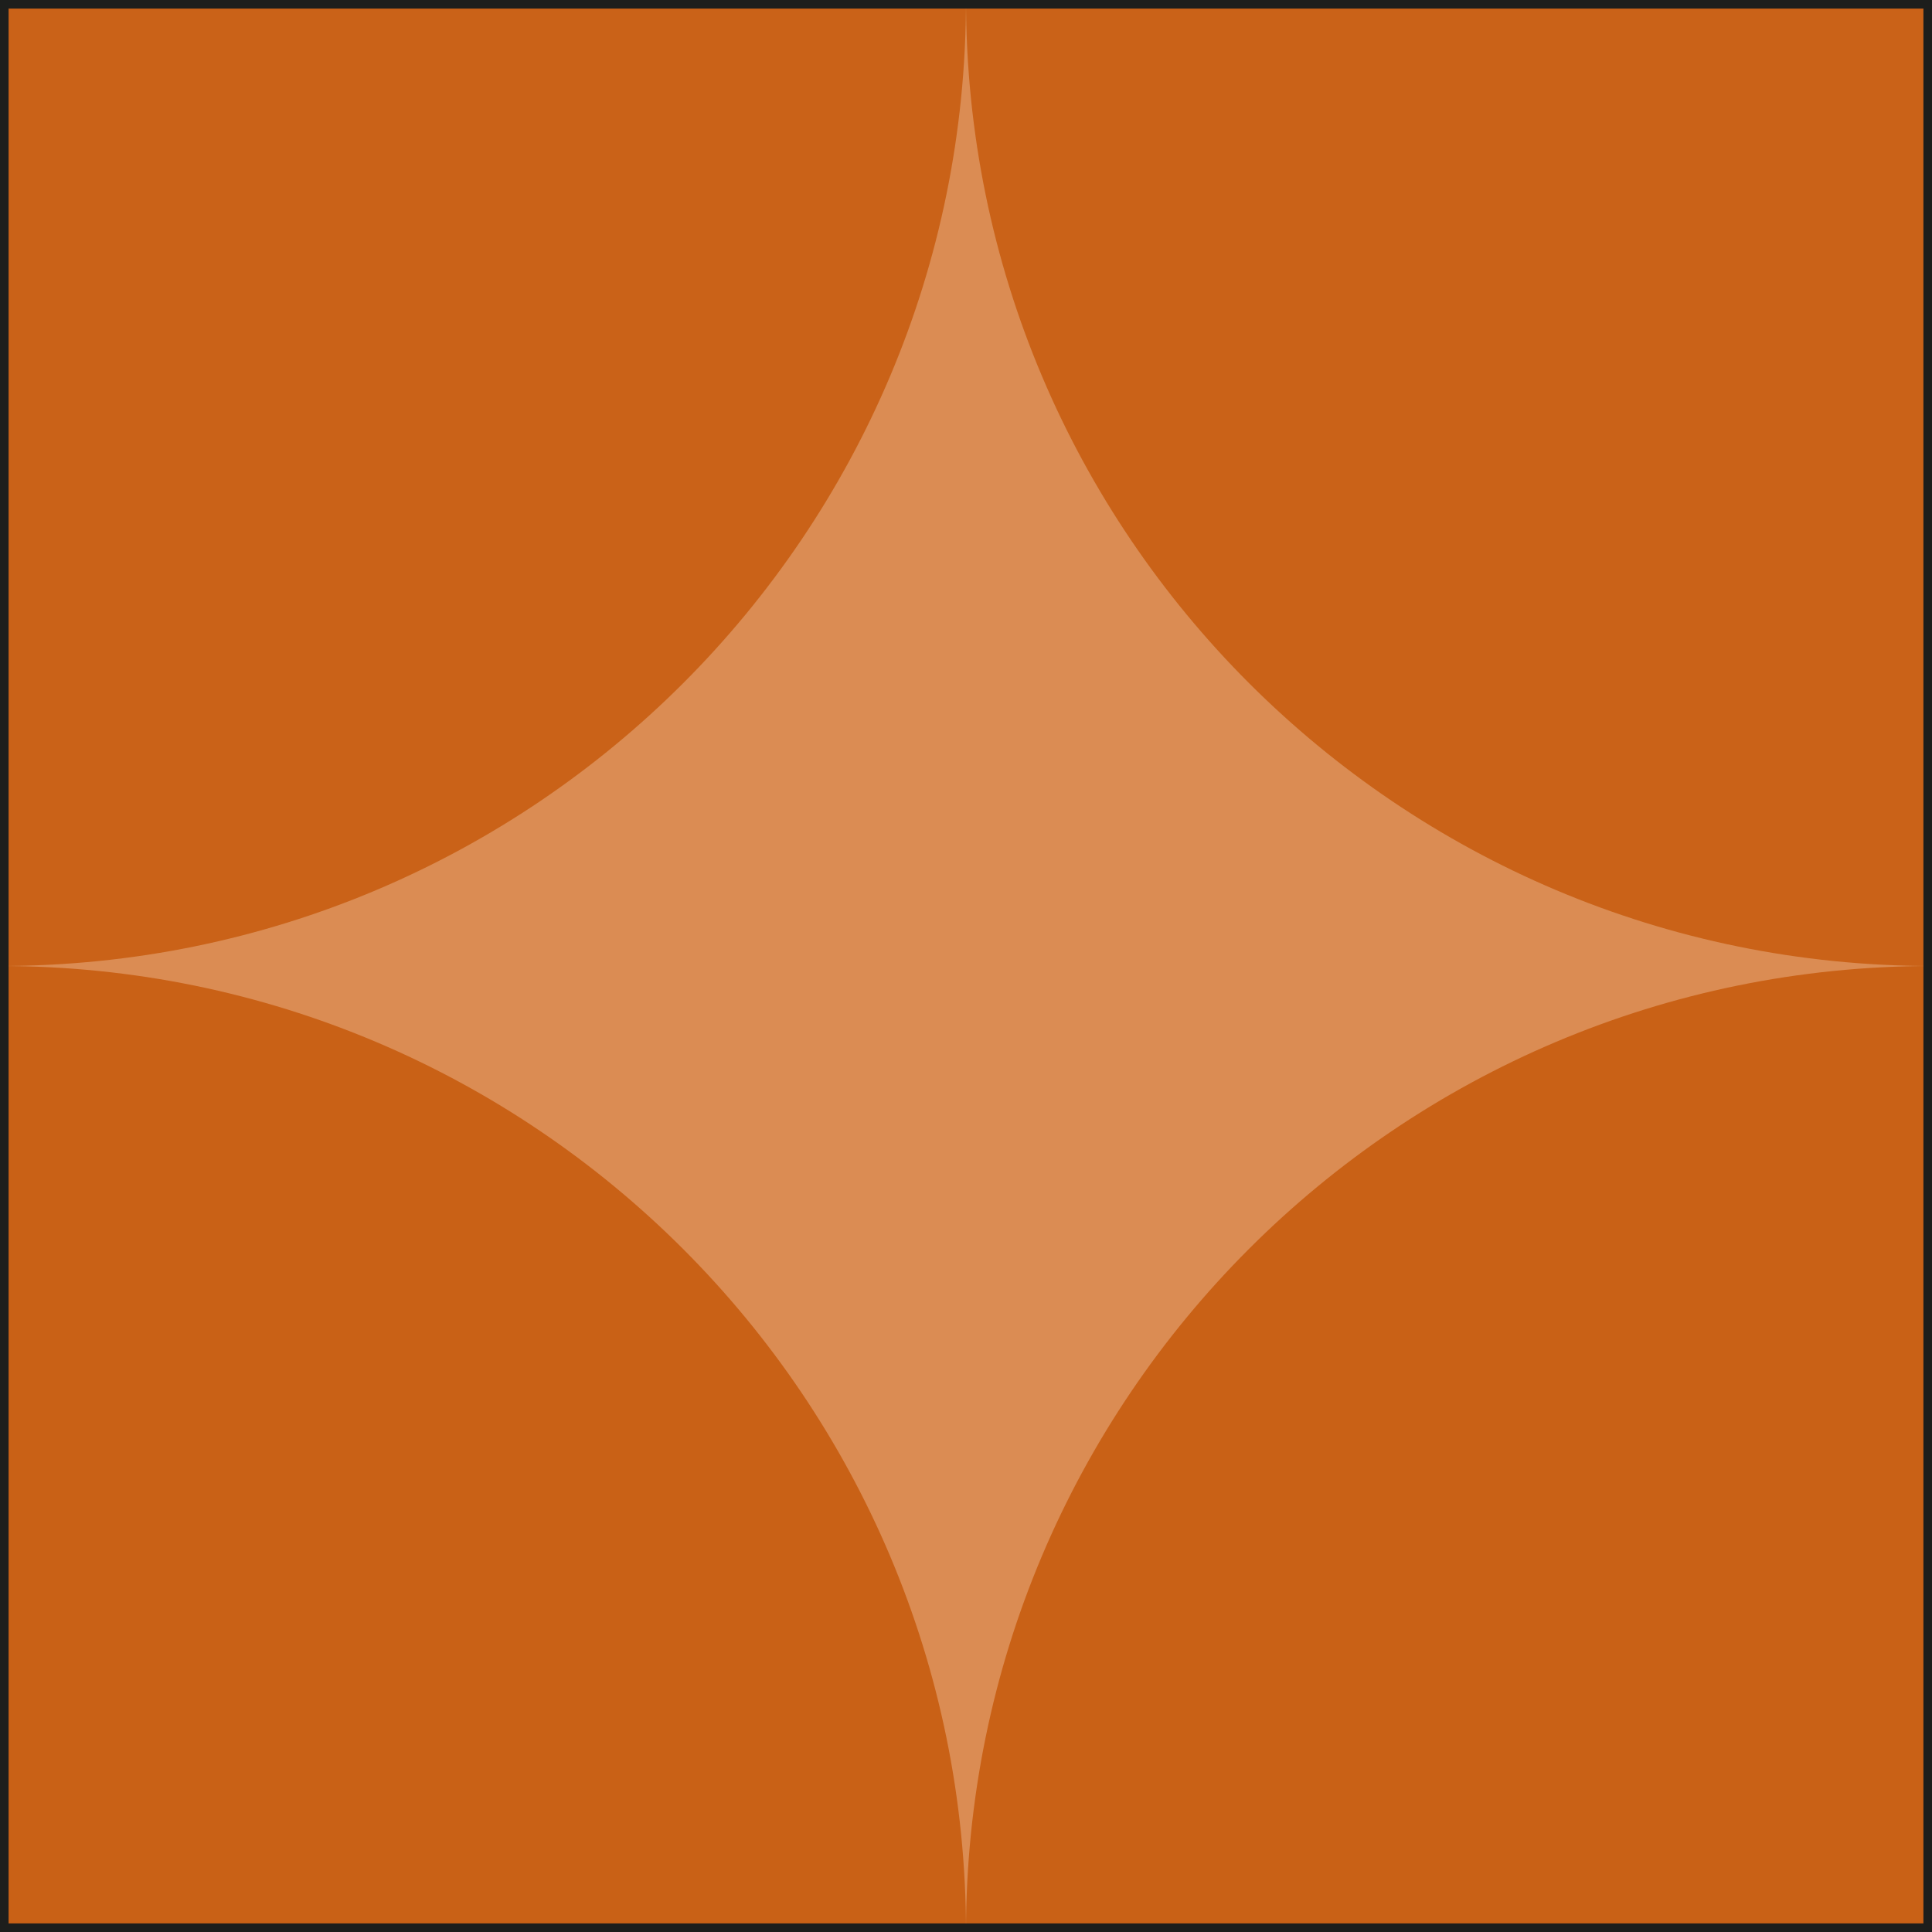 <?xml version="1.0" encoding="UTF-8"?><svg id="Layer_1" xmlns="http://www.w3.org/2000/svg" xmlns:xlink="http://www.w3.org/1999/xlink" viewBox="0 0 28.12 28.12"><defs><style>.cls-1{stroke:#000;}.cls-1,.cls-2,.cls-3{fill:none;}.cls-1,.cls-3{stroke-miterlimit:10;}.cls-4,.cls-5{isolation:isolate;}.cls-2,.cls-6,.cls-7{stroke-width:0px;}.cls-6{fill:#c96116;}.cls-8{clip-path:url(#clippath-1);}.cls-3{stroke:#1d1e1c;stroke-width:.25px;}.cls-9{clip-path:url(#clippath);}.cls-7{fill:#db8c53;}.cls-5{opacity:.96;}</style><clipPath id="clippath"><rect class="cls-2" x="0" y="0" width="14.06" height="28.12"/></clipPath><clipPath id="clippath-1"><rect class="cls-2" x="14.06" y="0" width="14.06" height="28.12"/></clipPath></defs><rect class="cls-1" x="-820.93" y="-56.97" width="1830" height="129.58"/><rect class="cls-1" x="-116.93" y="-1086.97" width="211" height="1159.58"/><rect class="cls-1" x="-116.93" y="-1086.97" width="211" height="1159.58"/><rect class="cls-7" width="28.12" height="28.12"/><g class="cls-9"><g class="cls-4"><path class="cls-6" d="m0,28.12v-14.06c7.77,0,14.06,6.3,14.06,14.06H0Z"/></g><g class="cls-5"><path class="cls-6" d="m0,0h14.06C14.06,7.77,7.77,14.06,0,14.06V0Z"/></g></g><g class="cls-8"><g class="cls-4"><path class="cls-6" d="m28.12,28.12v-14.06c-7.77,0-14.06,6.3-14.06,14.06h14.06Z"/></g><g class="cls-5"><path class="cls-6" d="m28.12,0h-14.06c0,7.77,6.3,14.06,14.06,14.06V0Z"/></g></g><rect class="cls-3" x="0" width="28.12" height="28.12"/></svg>
